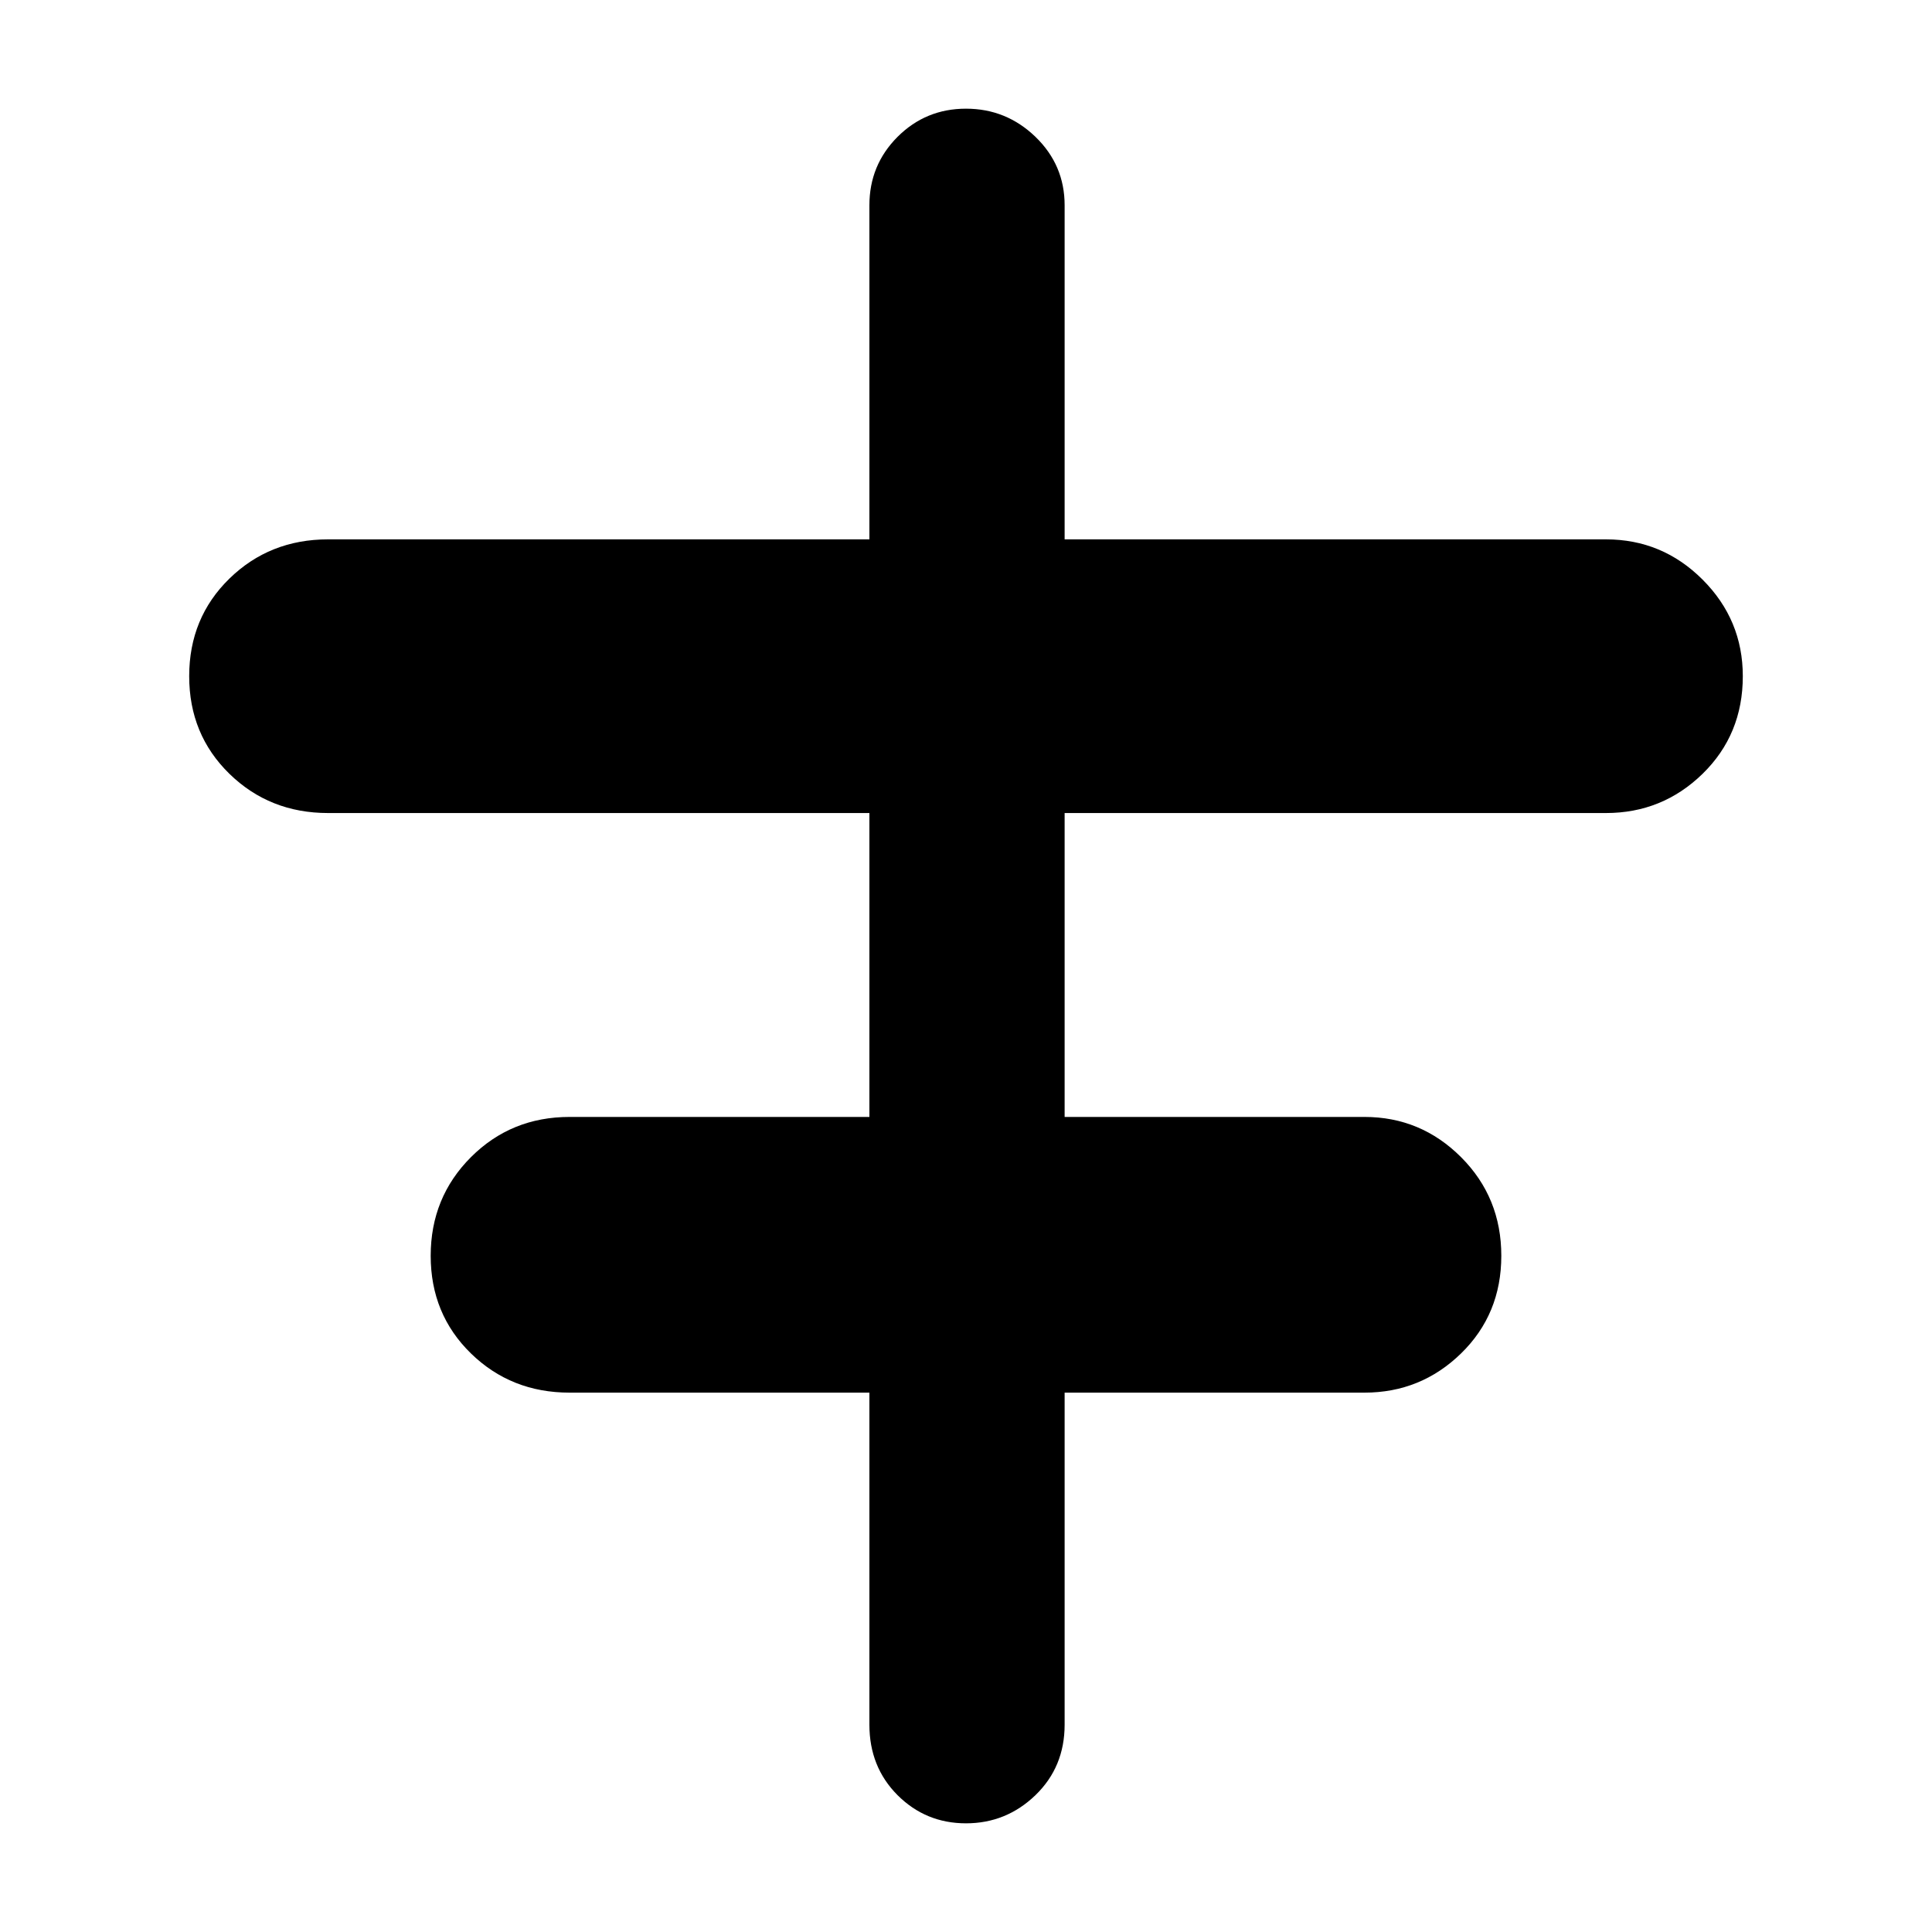 <svg xmlns="http://www.w3.org/2000/svg" height="40" width="40"><path d="M20 37.75Q19.167 37.75 18.583 37.167Q18 36.583 18 35.708V28.833H11.792Q10.583 28.833 9.75 28.021Q8.917 27.208 8.917 26Q8.917 24.792 9.75 23.958Q10.583 23.125 11.792 23.125H18V16.833H6.792Q5.583 16.833 4.75 16.021Q3.917 15.208 3.917 14Q3.917 12.792 4.75 11.979Q5.583 11.167 6.792 11.167H18V4.25Q18 3.417 18.583 2.833Q19.167 2.25 20 2.25Q20.833 2.25 21.438 2.833Q22.042 3.417 22.042 4.25V11.167H33.25Q34.417 11.167 35.25 12Q36.083 12.833 36.083 14Q36.083 15.208 35.25 16.021Q34.417 16.833 33.25 16.833H22.042V23.125H28.25Q29.417 23.125 30.25 23.958Q31.083 24.792 31.083 26Q31.083 27.208 30.25 28.021Q29.417 28.833 28.25 28.833H22.042V35.708Q22.042 36.583 21.438 37.167Q20.833 37.75 20 37.75Z"/></svg>